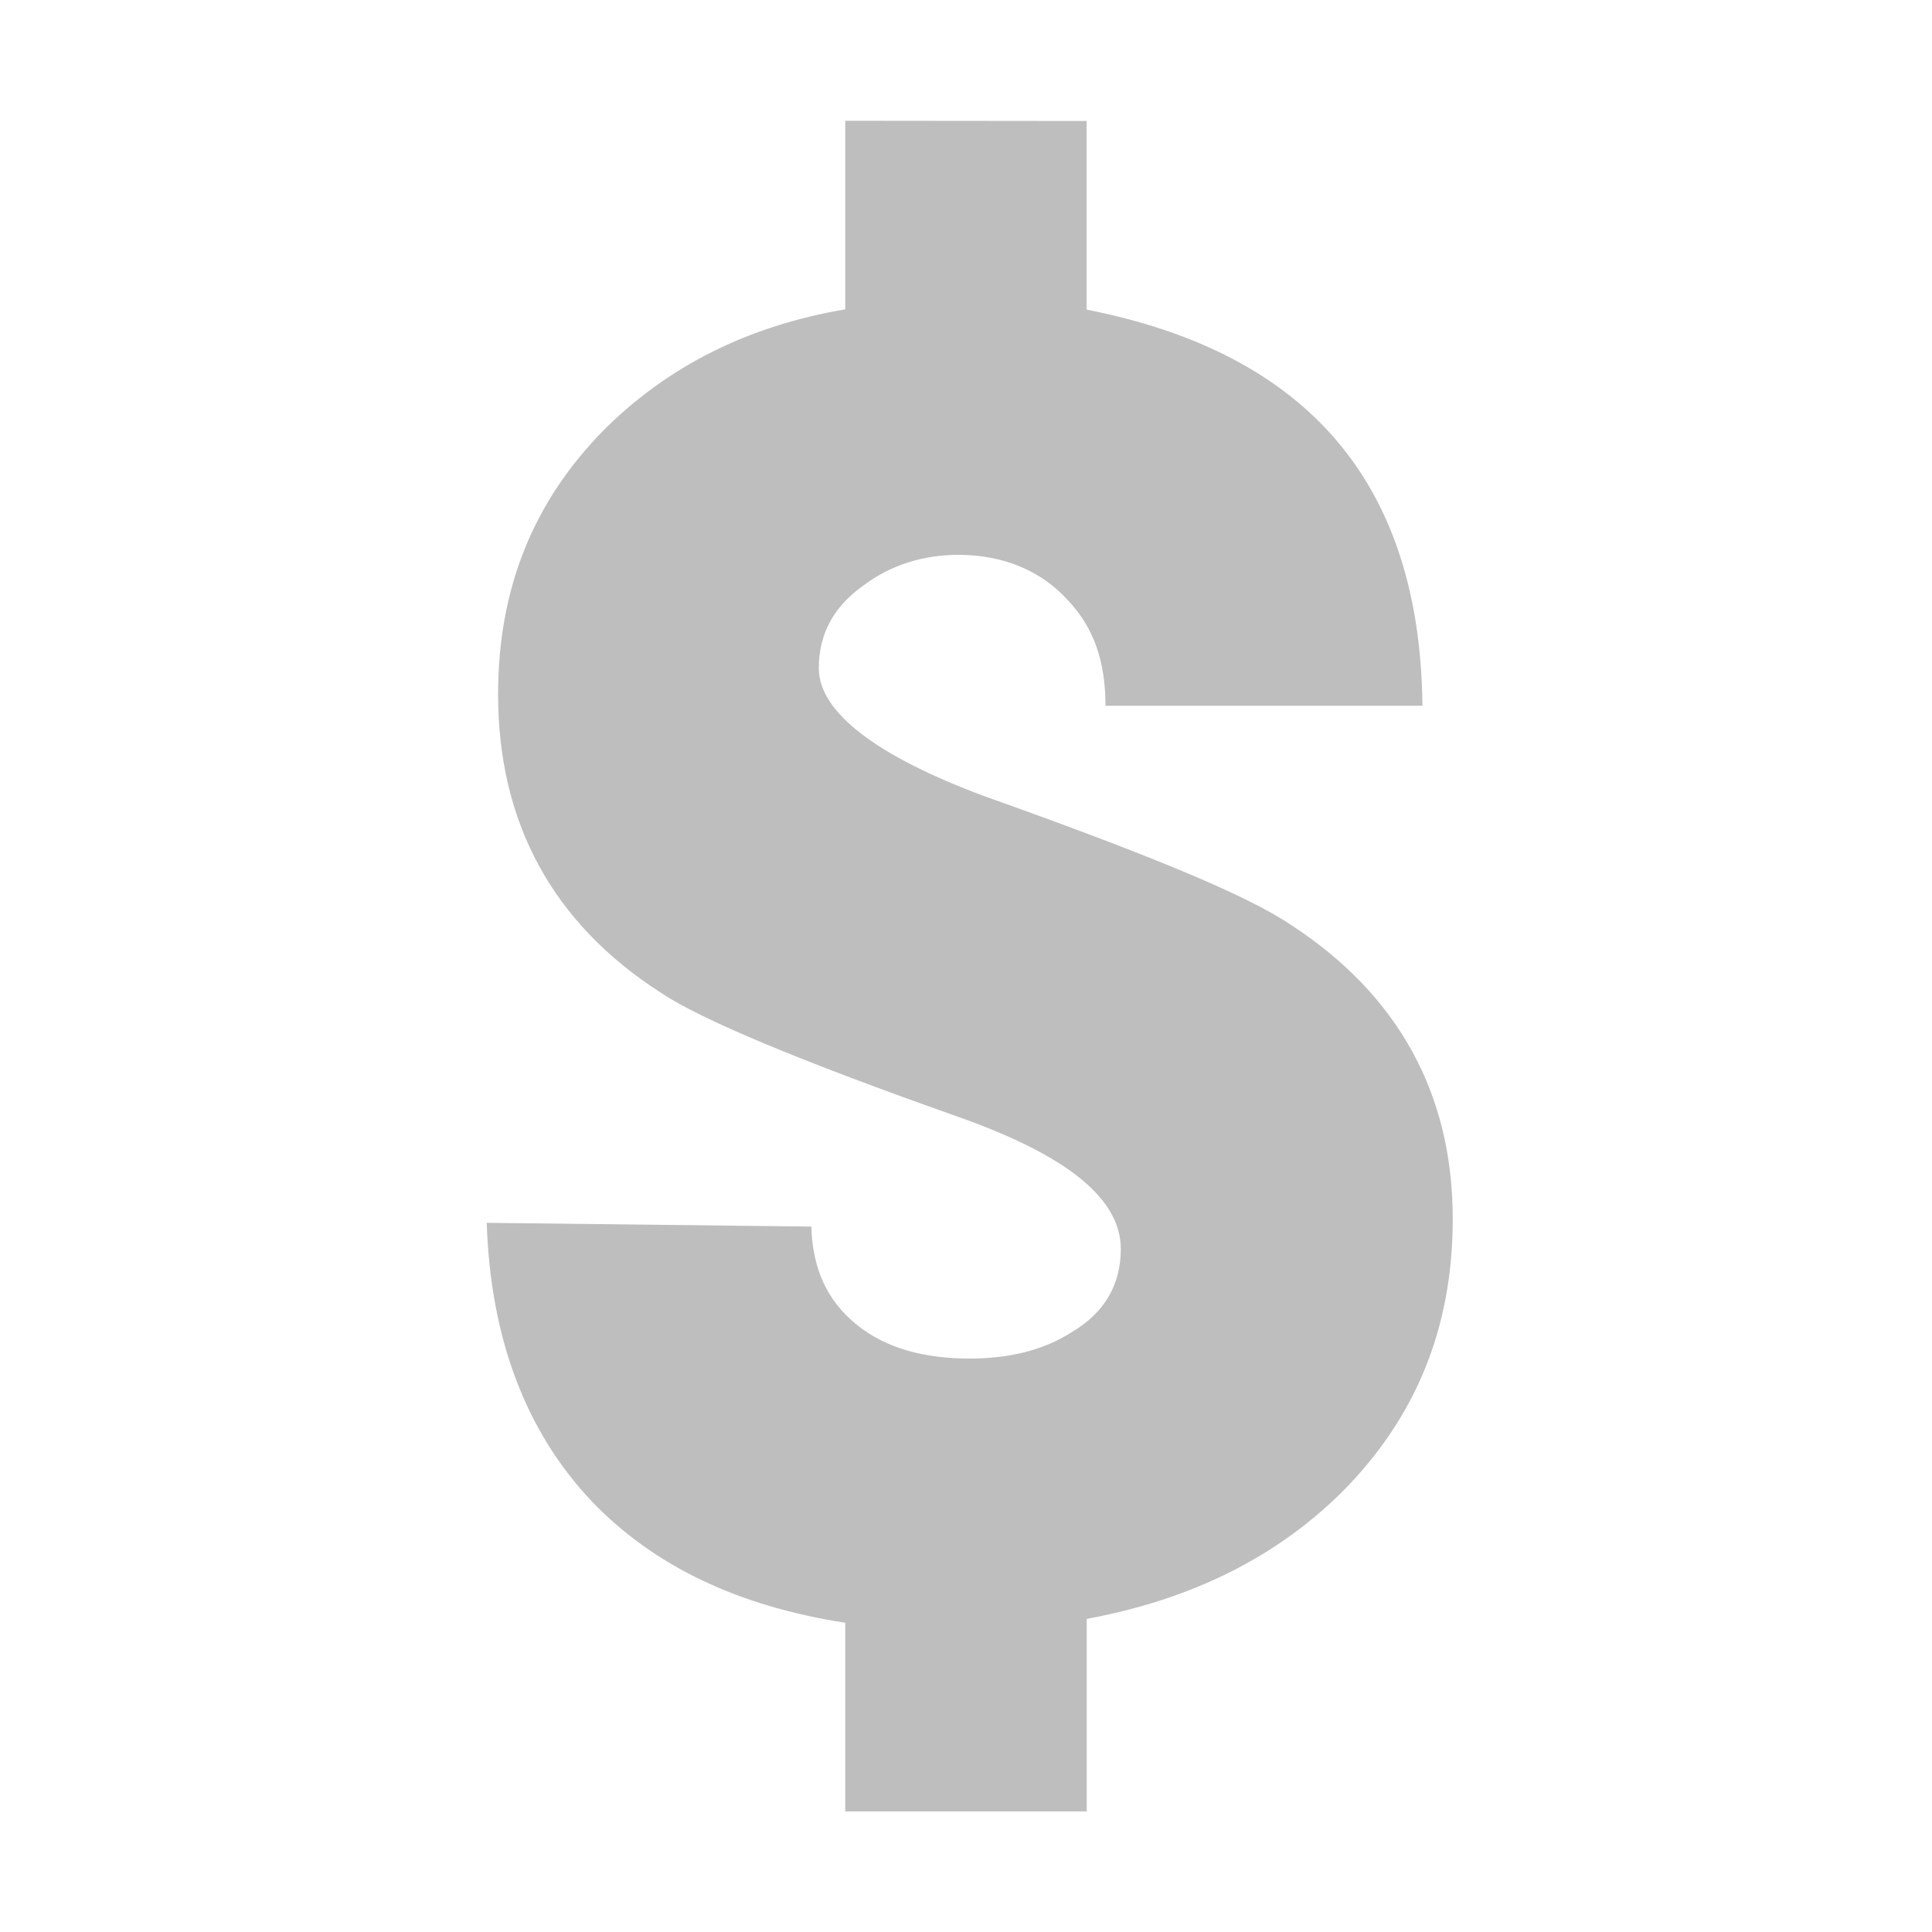 <svg width="16" height="16" version="1.1" xmlns="http://www.w3.org/2000/svg">
	<path d="m7 1v1.562c-0.812 0.137-1.477 0.477-2 1-0.585 0.594-0.875 1.315-0.875 2.188-8e-7 1.064 0.452 1.894 1.344 2.469 0.327 0.22 1.14 0.562 2.469 1.031 0.892 0.316 1.344 0.672 1.344 1.094-6e-6 0.287-0.129 0.525-0.406 0.688-0.238 0.153-0.527 0.219-0.844 0.219-0.367 2e-6 -0.69-0.08-0.938-0.281-0.248-0.201-0.365-0.468-0.375-0.812l-2.688-0.031c0.03 0.949 0.32 1.728 0.875 2.312 0.517 0.536 1.215 0.864 2.094 1v1.562h2v-1.594c0.889-0.165 1.587-0.524 2.125-1.062 0.595-0.604 0.906-1.34 0.906-2.25-9e-6 -1.025-0.442-1.853-1.344-2.438-0.367-0.249-1.213-0.593-2.531-1.062-0.902-0.335-1.375-0.698-1.375-1.062-3e-6 -0.287 0.127-0.515 0.375-0.688 0.218-0.163 0.484-0.25 0.781-0.25 0.377 8e-6 0.688 0.135 0.906 0.375 0.218 0.23 0.312 0.511 0.312 0.875h2.625c-0.019-1.833-0.939-2.918-2.781-3.281v-1.562z" fill="#bebebe"/>
</svg>

